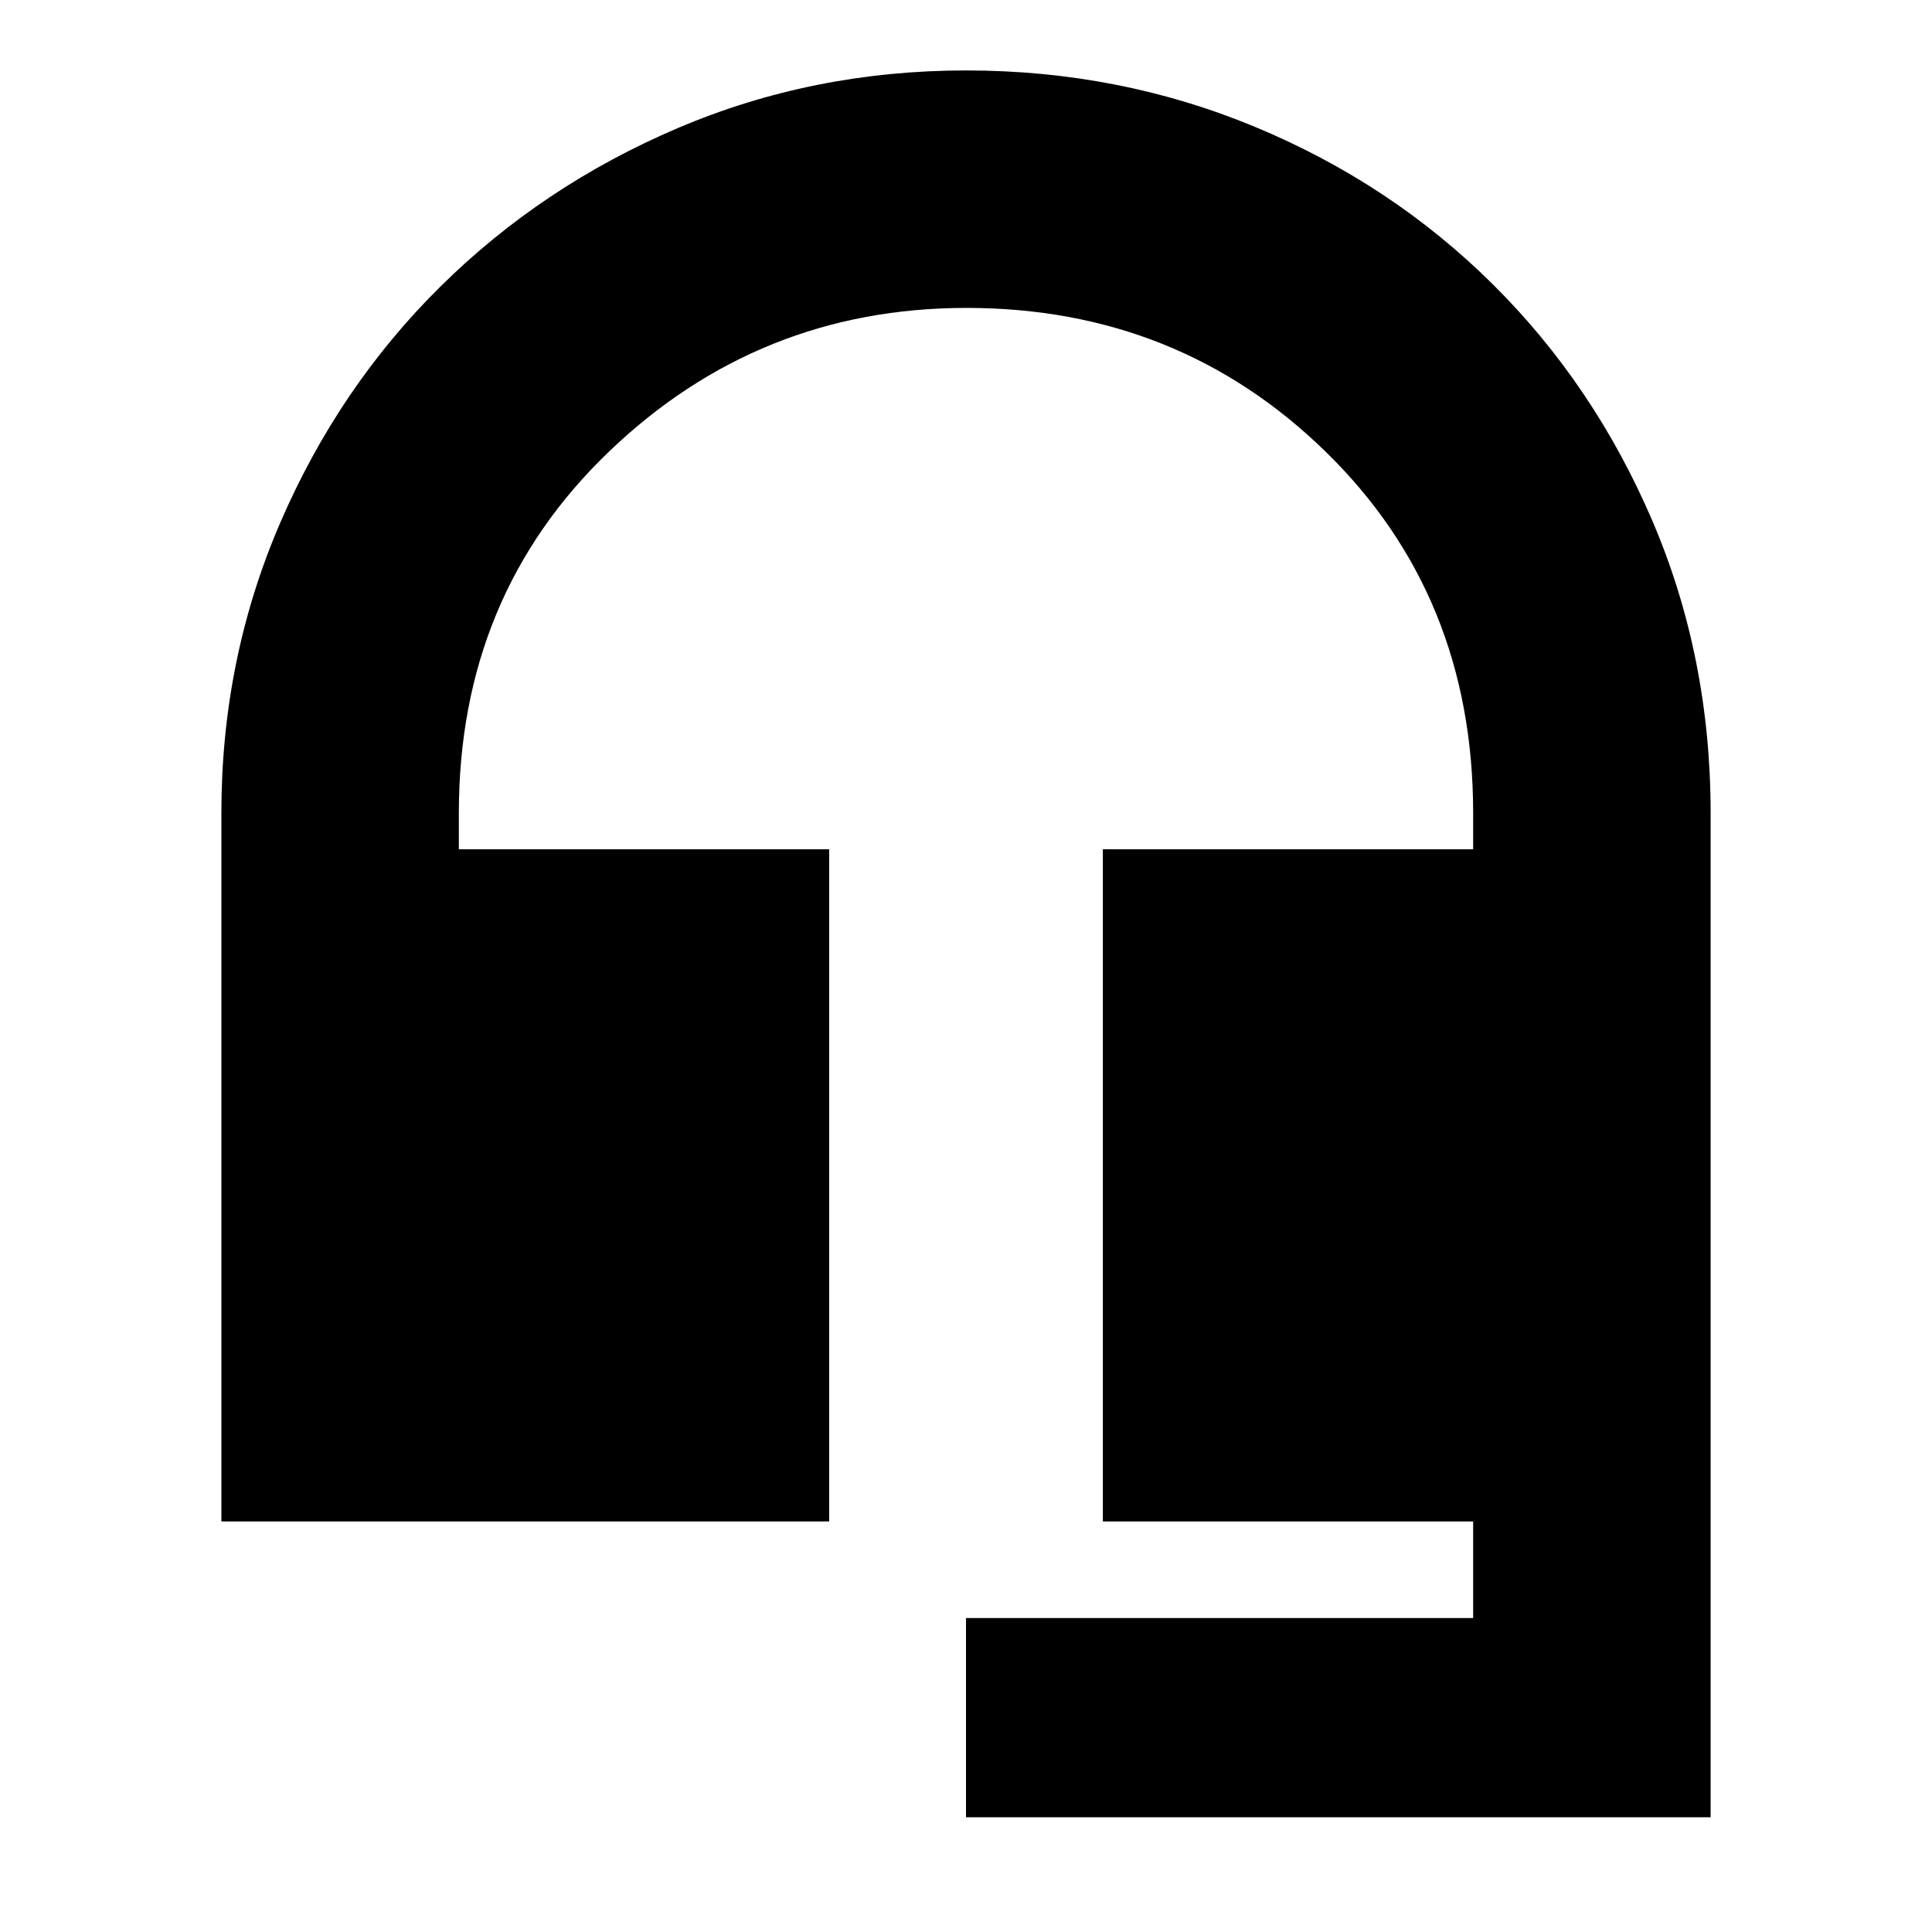 <svg xmlns="http://www.w3.org/2000/svg" height="20" viewBox="0 -960 960 960" width="20"><path d="M480-57v-99h252v-48H548v-334h184v-18q0-108-73.24-179.5-73.23-71.5-178.5-71.5Q377-807 302.5-735.5 228-664 228-556v18h184v334H110v-352q0-76.45 29.19-144.12t79.82-117.66q50.63-50 117.86-78.61Q404.1-925 480.05-925t143.45 28q67.5 28 118 78T821-701.33q29 67.66 29 145.33v499H480Z"/></svg>